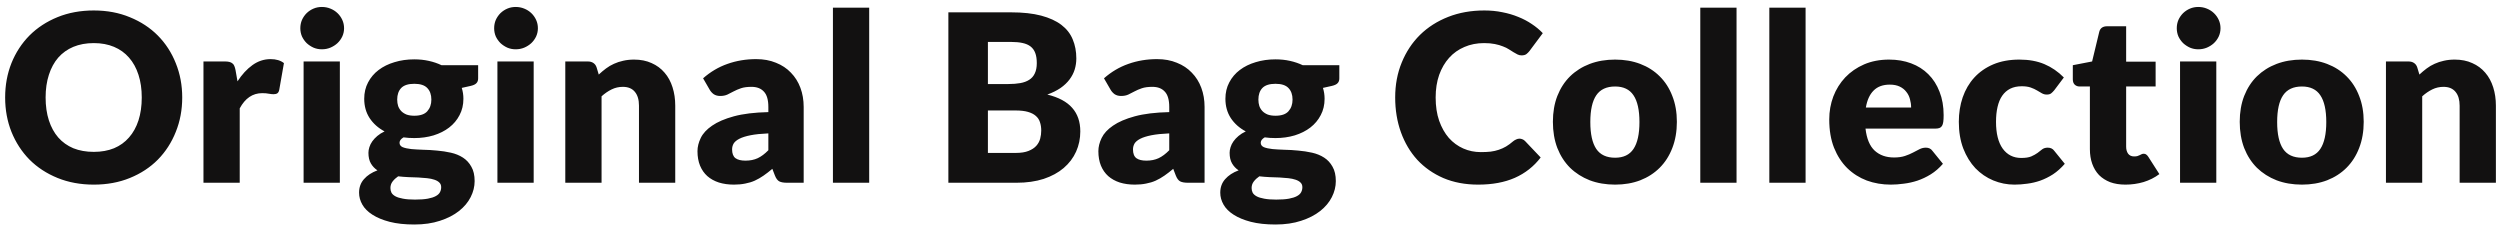 <svg width="342" height="31" viewBox="0 0 342 31" fill="none" xmlns="http://www.w3.org/2000/svg">
<path d="M24.928 13.336C24.928 15.021 24.635 16.589 24.048 18.04C23.472 19.491 22.656 20.755 21.6 21.832C20.544 22.899 19.269 23.736 17.776 24.344C16.293 24.952 14.645 25.256 12.832 25.256C11.019 25.256 9.365 24.952 7.872 24.344C6.379 23.736 5.099 22.899 4.032 21.832C2.976 20.755 2.155 19.491 1.568 18.04C0.992 16.589 0.704 15.021 0.704 13.336C0.704 11.651 0.992 10.083 1.568 8.632C2.155 7.181 2.976 5.923 4.032 4.856C5.099 3.789 6.379 2.952 7.872 2.344C9.365 1.736 11.019 1.432 12.832 1.432C14.645 1.432 16.293 1.741 17.776 2.36C19.269 2.968 20.544 3.805 21.6 4.872C22.656 5.939 23.472 7.197 24.048 8.648C24.635 10.099 24.928 11.661 24.928 13.336ZM19.392 13.336C19.392 12.184 19.243 11.149 18.944 10.232C18.645 9.304 18.213 8.52 17.648 7.88C17.093 7.24 16.411 6.749 15.6 6.408C14.789 6.067 13.867 5.896 12.832 5.896C11.787 5.896 10.853 6.067 10.032 6.408C9.221 6.749 8.533 7.24 7.968 7.88C7.413 8.52 6.987 9.304 6.688 10.232C6.389 11.149 6.24 12.184 6.24 13.336C6.24 14.499 6.389 15.544 6.688 16.472C6.987 17.389 7.413 18.168 7.968 18.808C8.533 19.448 9.221 19.939 10.032 20.28C10.853 20.611 11.787 20.776 12.832 20.776C13.867 20.776 14.789 20.611 15.6 20.28C16.411 19.939 17.093 19.448 17.648 18.808C18.213 18.168 18.645 17.389 18.944 16.472C19.243 15.544 19.392 14.499 19.392 13.336ZM27.834 25V8.408H30.778C31.023 8.408 31.226 8.429 31.386 8.472C31.556 8.515 31.695 8.584 31.802 8.68C31.919 8.765 32.004 8.883 32.058 9.032C32.122 9.181 32.175 9.363 32.218 9.576L32.49 11.128C33.098 10.189 33.78 9.448 34.538 8.904C35.295 8.36 36.122 8.088 37.018 8.088C37.775 8.088 38.383 8.269 38.842 8.632L38.202 12.28C38.159 12.504 38.074 12.664 37.946 12.76C37.818 12.845 37.647 12.888 37.434 12.888C37.252 12.888 37.039 12.867 36.794 12.824C36.548 12.771 36.239 12.744 35.866 12.744C34.564 12.744 33.54 13.437 32.794 14.824V25H27.834ZM46.492 8.408V25H41.532V8.408H46.492ZM47.069 3.864C47.069 4.259 46.989 4.632 46.828 4.984C46.669 5.325 46.45 5.629 46.172 5.896C45.895 6.152 45.57 6.36 45.197 6.52C44.834 6.669 44.444 6.744 44.029 6.744C43.623 6.744 43.245 6.669 42.892 6.52C42.541 6.36 42.226 6.152 41.949 5.896C41.682 5.629 41.468 5.325 41.309 4.984C41.159 4.632 41.084 4.259 41.084 3.864C41.084 3.459 41.159 3.08 41.309 2.728C41.468 2.376 41.682 2.067 41.949 1.8C42.226 1.533 42.541 1.325 42.892 1.176C43.245 1.027 43.623 0.952 44.029 0.952C44.444 0.952 44.834 1.027 45.197 1.176C45.57 1.325 45.895 1.533 46.172 1.8C46.45 2.067 46.669 2.376 46.828 2.728C46.989 3.08 47.069 3.459 47.069 3.864ZM56.673 8.12C57.377 8.12 58.039 8.189 58.657 8.328C59.287 8.467 59.868 8.664 60.401 8.92H65.409V10.728C65.409 11.005 65.329 11.224 65.169 11.384C65.02 11.544 64.759 11.667 64.385 11.752L63.169 12.024C63.319 12.504 63.394 13 63.394 13.512C63.394 14.344 63.218 15.091 62.865 15.752C62.524 16.413 62.05 16.979 61.441 17.448C60.844 17.907 60.135 18.264 59.313 18.52C58.492 18.765 57.612 18.888 56.673 18.888C56.151 18.888 55.66 18.856 55.202 18.792C54.839 19.005 54.657 19.251 54.657 19.528C54.657 19.805 54.801 20.008 55.09 20.136C55.388 20.253 55.778 20.339 56.258 20.392C56.737 20.435 57.287 20.467 57.906 20.488C58.524 20.499 59.154 20.536 59.794 20.6C60.434 20.653 61.063 20.749 61.681 20.888C62.3 21.027 62.849 21.251 63.33 21.56C63.809 21.869 64.194 22.285 64.481 22.808C64.78 23.32 64.93 23.976 64.93 24.776C64.93 25.523 64.748 26.253 64.385 26.968C64.023 27.683 63.489 28.317 62.785 28.872C62.081 29.427 61.218 29.869 60.194 30.2C59.169 30.541 57.996 30.712 56.673 30.712C55.372 30.712 54.247 30.589 53.297 30.344C52.359 30.099 51.575 29.773 50.946 29.368C50.327 28.973 49.868 28.515 49.569 27.992C49.271 27.469 49.121 26.925 49.121 26.36C49.121 25.624 49.346 25.005 49.794 24.504C50.242 23.992 50.855 23.592 51.633 23.304C51.26 23.059 50.962 22.744 50.737 22.36C50.514 21.976 50.401 21.491 50.401 20.904C50.401 20.659 50.444 20.403 50.529 20.136C50.615 19.859 50.748 19.592 50.929 19.336C51.111 19.08 51.34 18.835 51.617 18.6C51.895 18.365 52.225 18.157 52.609 17.976C51.745 17.517 51.063 16.909 50.562 16.152C50.071 15.395 49.825 14.515 49.825 13.512C49.825 12.68 50.002 11.933 50.353 11.272C50.706 10.6 51.185 10.035 51.794 9.576C52.412 9.107 53.138 8.749 53.969 8.504C54.801 8.248 55.703 8.12 56.673 8.12ZM60.353 25.608C60.353 25.341 60.268 25.128 60.097 24.968C59.938 24.808 59.714 24.68 59.425 24.584C59.148 24.488 58.818 24.419 58.434 24.376C58.06 24.333 57.655 24.301 57.218 24.28C56.78 24.259 56.327 24.243 55.858 24.232C55.388 24.211 54.924 24.173 54.465 24.12C54.156 24.333 53.9 24.573 53.697 24.84C53.505 25.096 53.41 25.389 53.41 25.72C53.41 25.955 53.458 26.168 53.553 26.36C53.66 26.552 53.842 26.717 54.097 26.856C54.353 26.995 54.695 27.101 55.121 27.176C55.559 27.261 56.108 27.304 56.77 27.304C57.484 27.304 58.071 27.261 58.529 27.176C58.988 27.091 59.351 26.973 59.617 26.824C59.895 26.675 60.087 26.493 60.194 26.28C60.3 26.077 60.353 25.853 60.353 25.608ZM56.673 15.832C57.495 15.832 58.087 15.629 58.45 15.224C58.823 14.808 59.01 14.275 59.01 13.624C59.01 12.952 58.823 12.424 58.45 12.04C58.087 11.656 57.495 11.464 56.673 11.464C55.852 11.464 55.255 11.656 54.882 12.04C54.519 12.424 54.337 12.952 54.337 13.624C54.337 13.944 54.38 14.237 54.465 14.504C54.562 14.771 54.706 15.005 54.898 15.208C55.09 15.4 55.33 15.555 55.617 15.672C55.916 15.779 56.268 15.832 56.673 15.832ZM73.007 8.408V25H68.047V8.408H73.007ZM73.584 3.864C73.584 4.259 73.504 4.632 73.344 4.984C73.183 5.325 72.965 5.629 72.688 5.896C72.41 6.152 72.085 6.36 71.712 6.52C71.349 6.669 70.96 6.744 70.543 6.744C70.138 6.744 69.76 6.669 69.407 6.52C69.055 6.36 68.741 6.152 68.463 5.896C68.197 5.629 67.984 5.325 67.823 4.984C67.674 4.632 67.6 4.259 67.6 3.864C67.6 3.459 67.674 3.08 67.823 2.728C67.984 2.376 68.197 2.067 68.463 1.8C68.741 1.533 69.055 1.325 69.407 1.176C69.76 1.027 70.138 0.952 70.543 0.952C70.96 0.952 71.349 1.027 71.712 1.176C72.085 1.325 72.41 1.533 72.688 1.8C72.965 2.067 73.183 2.376 73.344 2.728C73.504 3.08 73.584 3.459 73.584 3.864ZM77.332 25V8.408H80.404C80.714 8.408 80.97 8.477 81.172 8.616C81.386 8.755 81.535 8.963 81.621 9.24L81.909 10.2C82.228 9.901 82.559 9.624 82.9 9.368C83.242 9.112 83.605 8.899 83.989 8.728C84.383 8.547 84.805 8.408 85.252 8.312C85.711 8.205 86.207 8.152 86.74 8.152C87.647 8.152 88.447 8.312 89.141 8.632C89.844 8.941 90.436 9.379 90.916 9.944C91.397 10.499 91.759 11.165 92.004 11.944C92.25 12.712 92.373 13.549 92.373 14.456V25H87.412V14.456C87.412 13.645 87.226 13.016 86.853 12.568C86.479 12.109 85.93 11.88 85.204 11.88C84.66 11.88 84.148 11.997 83.668 12.232C83.189 12.467 82.73 12.781 82.293 13.176V25H77.332ZM107.671 25C107.202 25 106.844 24.936 106.599 24.808C106.364 24.68 106.167 24.413 106.007 24.008L105.655 23.096C105.239 23.448 104.839 23.757 104.455 24.024C104.071 24.291 103.671 24.52 103.255 24.712C102.85 24.893 102.412 25.027 101.943 25.112C101.484 25.208 100.972 25.256 100.407 25.256C99.65 25.256 98.962 25.16 98.343 24.968C97.724 24.765 97.196 24.472 96.759 24.088C96.332 23.704 96.002 23.229 95.767 22.664C95.532 22.088 95.415 21.427 95.415 20.68C95.415 20.093 95.564 19.491 95.863 18.872C96.162 18.253 96.679 17.693 97.415 17.192C98.151 16.68 99.143 16.253 100.391 15.912C101.639 15.571 103.212 15.379 105.111 15.336V14.632C105.111 13.661 104.908 12.963 104.503 12.536C104.108 12.099 103.543 11.88 102.807 11.88C102.22 11.88 101.74 11.944 101.367 12.072C100.994 12.2 100.658 12.344 100.359 12.504C100.071 12.664 99.788 12.808 99.511 12.936C99.234 13.064 98.903 13.128 98.519 13.128C98.178 13.128 97.884 13.048 97.639 12.888C97.404 12.717 97.218 12.509 97.079 12.264L96.183 10.712C97.186 9.827 98.295 9.171 99.511 8.744C100.738 8.307 102.05 8.088 103.447 8.088C104.45 8.088 105.351 8.253 106.151 8.584C106.962 8.904 107.644 9.357 108.199 9.944C108.764 10.52 109.196 11.208 109.495 12.008C109.794 12.808 109.943 13.683 109.943 14.632V25H107.671ZM101.975 21.976C102.615 21.976 103.175 21.864 103.655 21.64C104.135 21.416 104.62 21.053 105.111 20.552V18.248C104.119 18.291 103.303 18.376 102.663 18.504C102.023 18.632 101.516 18.792 101.143 18.984C100.77 19.176 100.508 19.395 100.359 19.64C100.22 19.885 100.151 20.152 100.151 20.44C100.151 21.005 100.306 21.405 100.615 21.64C100.924 21.864 101.378 21.976 101.975 21.976ZM118.905 1.048V25H113.945V1.048H118.905ZM129.737 25V1.688H138.313C139.924 1.688 141.295 1.837 142.425 2.136C143.556 2.435 144.479 2.856 145.193 3.4C145.908 3.944 146.425 4.605 146.745 5.384C147.076 6.163 147.241 7.032 147.241 7.992C147.241 8.515 147.167 9.021 147.017 9.512C146.868 9.992 146.633 10.445 146.313 10.872C145.993 11.299 145.583 11.688 145.081 12.04C144.58 12.381 143.977 12.68 143.273 12.936C144.809 13.309 145.945 13.917 146.681 14.76C147.417 15.592 147.785 16.664 147.785 17.976C147.785 18.968 147.593 19.891 147.209 20.744C146.825 21.597 146.26 22.344 145.513 22.984C144.777 23.613 143.865 24.109 142.777 24.472C141.689 24.824 140.447 25 139.049 25H129.737ZM135.145 15.112V20.92H138.953C139.668 20.92 140.249 20.829 140.697 20.648C141.156 20.467 141.513 20.232 141.769 19.944C142.025 19.656 142.201 19.331 142.297 18.968C142.393 18.605 142.441 18.237 142.441 17.864C142.441 17.437 142.383 17.053 142.265 16.712C142.159 16.371 141.967 16.083 141.689 15.848C141.423 15.613 141.065 15.432 140.617 15.304C140.169 15.176 139.604 15.112 138.921 15.112H135.145ZM135.145 11.496H137.961C138.559 11.496 139.097 11.453 139.577 11.368C140.057 11.283 140.463 11.133 140.793 10.92C141.135 10.707 141.391 10.413 141.561 10.04C141.743 9.667 141.833 9.197 141.833 8.632C141.833 8.077 141.764 7.619 141.625 7.256C141.487 6.883 141.273 6.584 140.985 6.36C140.697 6.136 140.329 5.976 139.881 5.88C139.444 5.784 138.921 5.736 138.313 5.736H135.145V11.496ZM162.513 25C162.044 25 161.687 24.936 161.441 24.808C161.207 24.68 161.009 24.413 160.849 24.008L160.497 23.096C160.081 23.448 159.681 23.757 159.297 24.024C158.913 24.291 158.513 24.52 158.097 24.712C157.692 24.893 157.255 25.027 156.785 25.112C156.327 25.208 155.815 25.256 155.249 25.256C154.492 25.256 153.804 25.16 153.185 24.968C152.567 24.765 152.039 24.472 151.601 24.088C151.175 23.704 150.844 23.229 150.609 22.664C150.375 22.088 150.257 21.427 150.257 20.68C150.257 20.093 150.407 19.491 150.705 18.872C151.004 18.253 151.521 17.693 152.257 17.192C152.993 16.68 153.985 16.253 155.233 15.912C156.481 15.571 158.055 15.379 159.953 15.336V14.632C159.953 13.661 159.751 12.963 159.345 12.536C158.951 12.099 158.385 11.88 157.649 11.88C157.063 11.88 156.583 11.944 156.209 12.072C155.836 12.2 155.5 12.344 155.201 12.504C154.913 12.664 154.631 12.808 154.353 12.936C154.076 13.064 153.745 13.128 153.361 13.128C153.02 13.128 152.727 13.048 152.481 12.888C152.247 12.717 152.06 12.509 151.921 12.264L151.025 10.712C152.028 9.827 153.137 9.171 154.353 8.744C155.58 8.307 156.892 8.088 158.289 8.088C159.292 8.088 160.193 8.253 160.993 8.584C161.804 8.904 162.487 9.357 163.041 9.944C163.607 10.52 164.039 11.208 164.337 12.008C164.636 12.808 164.785 13.683 164.785 14.632V25H162.513ZM156.817 21.976C157.457 21.976 158.017 21.864 158.497 21.64C158.977 21.416 159.463 21.053 159.953 20.552V18.248C158.961 18.291 158.145 18.376 157.505 18.504C156.865 18.632 156.359 18.792 155.985 18.984C155.612 19.176 155.351 19.395 155.201 19.64C155.063 19.885 154.993 20.152 154.993 20.44C154.993 21.005 155.148 21.405 155.457 21.64C155.767 21.864 156.22 21.976 156.817 21.976ZM174.484 8.12C175.188 8.12 175.849 8.189 176.468 8.328C177.097 8.467 177.678 8.664 178.212 8.92H183.22V10.728C183.22 11.005 183.14 11.224 182.98 11.384C182.83 11.544 182.569 11.667 182.196 11.752L180.98 12.024C181.129 12.504 181.204 13 181.204 13.512C181.204 14.344 181.028 15.091 180.676 15.752C180.334 16.413 179.86 16.979 179.252 17.448C178.654 17.907 177.945 18.264 177.124 18.52C176.302 18.765 175.422 18.888 174.484 18.888C173.961 18.888 173.47 18.856 173.012 18.792C172.649 19.005 172.468 19.251 172.468 19.528C172.468 19.805 172.612 20.008 172.9 20.136C173.198 20.253 173.588 20.339 174.068 20.392C174.548 20.435 175.097 20.467 175.716 20.488C176.334 20.499 176.964 20.536 177.604 20.6C178.244 20.653 178.873 20.749 179.492 20.888C180.11 21.027 180.66 21.251 181.14 21.56C181.62 21.869 182.004 22.285 182.292 22.808C182.59 23.32 182.74 23.976 182.74 24.776C182.74 25.523 182.558 26.253 182.196 26.968C181.833 27.683 181.3 28.317 180.596 28.872C179.892 29.427 179.028 29.869 178.004 30.2C176.98 30.541 175.806 30.712 174.484 30.712C173.182 30.712 172.057 30.589 171.108 30.344C170.169 30.099 169.385 29.773 168.756 29.368C168.137 28.973 167.678 28.515 167.38 27.992C167.081 27.469 166.932 26.925 166.932 26.36C166.932 25.624 167.156 25.005 167.604 24.504C168.052 23.992 168.665 23.592 169.444 23.304C169.07 23.059 168.772 22.744 168.548 22.36C168.324 21.976 168.212 21.491 168.212 20.904C168.212 20.659 168.254 20.403 168.34 20.136C168.425 19.859 168.558 19.592 168.74 19.336C168.921 19.08 169.15 18.835 169.428 18.6C169.705 18.365 170.036 18.157 170.42 17.976C169.556 17.517 168.873 16.909 168.372 16.152C167.881 15.395 167.636 14.515 167.636 13.512C167.636 12.68 167.812 11.933 168.164 11.272C168.516 10.6 168.996 10.035 169.604 9.576C170.222 9.107 170.948 8.749 171.78 8.504C172.612 8.248 173.513 8.12 174.484 8.12ZM178.164 25.608C178.164 25.341 178.078 25.128 177.908 24.968C177.748 24.808 177.524 24.68 177.236 24.584C176.958 24.488 176.628 24.419 176.244 24.376C175.87 24.333 175.465 24.301 175.028 24.28C174.59 24.259 174.137 24.243 173.668 24.232C173.198 24.211 172.734 24.173 172.276 24.12C171.966 24.333 171.71 24.573 171.508 24.84C171.316 25.096 171.22 25.389 171.22 25.72C171.22 25.955 171.268 26.168 171.364 26.36C171.47 26.552 171.652 26.717 171.908 26.856C172.164 26.995 172.505 27.101 172.932 27.176C173.369 27.261 173.918 27.304 174.58 27.304C175.294 27.304 175.881 27.261 176.34 27.176C176.798 27.091 177.161 26.973 177.428 26.824C177.705 26.675 177.897 26.493 178.004 26.28C178.11 26.077 178.164 25.853 178.164 25.608ZM174.484 15.832C175.305 15.832 175.897 15.629 176.26 15.224C176.633 14.808 176.82 14.275 176.82 13.624C176.82 12.952 176.633 12.424 176.26 12.04C175.897 11.656 175.305 11.464 174.484 11.464C173.662 11.464 173.065 11.656 172.692 12.04C172.329 12.424 172.148 12.952 172.148 13.624C172.148 13.944 172.19 14.237 172.276 14.504C172.372 14.771 172.516 15.005 172.708 15.208C172.9 15.4 173.14 15.555 173.428 15.672C173.726 15.779 174.078 15.832 174.484 15.832ZM207.869 18.968C207.997 18.968 208.125 18.995 208.253 19.048C208.381 19.091 208.504 19.171 208.621 19.288L210.765 21.544C209.826 22.771 208.648 23.699 207.229 24.328C205.821 24.947 204.152 25.256 202.221 25.256C200.45 25.256 198.861 24.957 197.453 24.36C196.056 23.752 194.866 22.92 193.885 21.864C192.914 20.797 192.168 19.539 191.645 18.088C191.122 16.627 190.861 15.043 190.861 13.336C190.861 11.597 191.16 10.003 191.757 8.552C192.354 7.091 193.186 5.832 194.253 4.776C195.33 3.72 196.616 2.899 198.109 2.312C199.602 1.725 201.25 1.432 203.053 1.432C203.928 1.432 204.749 1.512 205.517 1.672C206.296 1.821 207.021 2.035 207.693 2.312C208.365 2.579 208.984 2.904 209.549 3.288C210.114 3.661 210.616 4.077 211.053 4.536L209.229 6.984C209.112 7.133 208.973 7.272 208.813 7.4C208.653 7.517 208.429 7.576 208.141 7.576C207.949 7.576 207.768 7.533 207.597 7.448C207.426 7.363 207.245 7.261 207.053 7.144C206.861 7.016 206.648 6.883 206.413 6.744C206.189 6.595 205.917 6.461 205.597 6.344C205.288 6.216 204.92 6.109 204.493 6.024C204.077 5.939 203.586 5.896 203.021 5.896C202.04 5.896 201.144 6.072 200.333 6.424C199.522 6.765 198.824 7.261 198.237 7.912C197.661 8.552 197.208 9.331 196.877 10.248C196.557 11.165 196.397 12.195 196.397 13.336C196.397 14.531 196.557 15.592 196.877 16.52C197.208 17.448 197.65 18.232 198.205 18.872C198.77 19.501 199.426 19.981 200.173 20.312C200.92 20.643 201.72 20.808 202.573 20.808C203.064 20.808 203.512 20.787 203.917 20.744C204.322 20.691 204.696 20.605 205.037 20.488C205.389 20.371 205.72 20.221 206.029 20.04C206.349 19.848 206.669 19.613 206.989 19.336C207.117 19.229 207.256 19.144 207.405 19.08C207.554 19.005 207.709 18.968 207.869 18.968ZM220.948 8.152C222.207 8.152 223.354 8.349 224.388 8.744C225.423 9.139 226.308 9.704 227.044 10.44C227.791 11.176 228.367 12.072 228.772 13.128C229.188 14.173 229.396 15.352 229.396 16.664C229.396 17.987 229.188 19.181 228.772 20.248C228.367 21.304 227.791 22.205 227.044 22.952C226.308 23.688 225.423 24.259 224.388 24.664C223.354 25.059 222.207 25.256 220.948 25.256C219.679 25.256 218.522 25.059 217.476 24.664C216.442 24.259 215.546 23.688 214.788 22.952C214.042 22.205 213.46 21.304 213.044 20.248C212.639 19.181 212.436 17.987 212.436 16.664C212.436 15.352 212.639 14.173 213.044 13.128C213.46 12.072 214.042 11.176 214.788 10.44C215.546 9.704 216.442 9.139 217.476 8.744C218.522 8.349 219.679 8.152 220.948 8.152ZM220.948 21.576C222.09 21.576 222.927 21.176 223.46 20.376C224.004 19.565 224.276 18.339 224.276 16.696C224.276 15.053 224.004 13.832 223.46 13.032C222.927 12.232 222.09 11.832 220.948 11.832C219.775 11.832 218.916 12.232 218.372 13.032C217.828 13.832 217.556 15.053 217.556 16.696C217.556 18.339 217.828 19.565 218.372 20.376C218.916 21.176 219.775 21.576 220.948 21.576ZM237.559 1.048V25H232.599V1.048H237.559ZM247.004 1.048V25H242.044V1.048H247.004ZM258.433 8.152C259.531 8.152 260.534 8.323 261.441 8.664C262.358 9.005 263.142 9.501 263.793 10.152C264.454 10.803 264.966 11.603 265.329 12.552C265.702 13.491 265.889 14.557 265.889 15.752C265.889 16.125 265.873 16.429 265.841 16.664C265.809 16.899 265.75 17.085 265.665 17.224C265.579 17.363 265.462 17.459 265.313 17.512C265.174 17.565 264.993 17.592 264.769 17.592H255.201C255.361 18.979 255.782 19.987 256.465 20.616C257.147 21.235 258.027 21.544 259.105 21.544C259.681 21.544 260.177 21.475 260.593 21.336C261.009 21.197 261.377 21.043 261.697 20.872C262.027 20.701 262.326 20.547 262.593 20.408C262.87 20.269 263.158 20.2 263.457 20.2C263.851 20.2 264.15 20.344 264.353 20.632L265.793 22.408C265.281 22.995 264.726 23.475 264.129 23.848C263.542 24.211 262.934 24.499 262.305 24.712C261.686 24.915 261.062 25.053 260.433 25.128C259.814 25.213 259.222 25.256 258.657 25.256C257.494 25.256 256.401 25.069 255.377 24.696C254.363 24.312 253.473 23.747 252.705 23C251.947 22.253 251.345 21.325 250.897 20.216C250.459 19.107 250.241 17.816 250.241 16.344C250.241 15.235 250.427 14.184 250.801 13.192C251.185 12.2 251.729 11.331 252.433 10.584C253.147 9.837 254.006 9.245 255.009 8.808C256.022 8.371 257.163 8.152 258.433 8.152ZM258.529 11.576C257.579 11.576 256.838 11.848 256.305 12.392C255.771 12.925 255.419 13.699 255.249 14.712H261.441C261.441 14.317 261.387 13.933 261.281 13.56C261.185 13.187 261.019 12.856 260.785 12.568C260.561 12.269 260.262 12.029 259.889 11.848C259.515 11.667 259.062 11.576 258.529 11.576ZM281.023 12.344C280.874 12.525 280.73 12.669 280.591 12.776C280.452 12.883 280.255 12.936 279.999 12.936C279.754 12.936 279.53 12.877 279.327 12.76C279.135 12.643 278.916 12.515 278.671 12.376C278.426 12.227 278.138 12.093 277.807 11.976C277.476 11.859 277.066 11.8 276.575 11.8C275.967 11.8 275.439 11.912 274.991 12.136C274.554 12.36 274.191 12.68 273.903 13.096C273.615 13.512 273.402 14.024 273.263 14.632C273.124 15.229 273.055 15.907 273.055 16.664C273.055 18.253 273.359 19.475 273.967 20.328C274.586 21.181 275.434 21.608 276.511 21.608C277.087 21.608 277.54 21.539 277.871 21.4C278.212 21.251 278.5 21.091 278.735 20.92C278.97 20.739 279.183 20.573 279.375 20.424C279.578 20.275 279.828 20.2 280.127 20.2C280.522 20.2 280.82 20.344 281.023 20.632L282.463 22.408C281.951 22.995 281.412 23.475 280.847 23.848C280.282 24.211 279.7 24.499 279.103 24.712C278.516 24.915 277.924 25.053 277.327 25.128C276.73 25.213 276.148 25.256 275.583 25.256C274.57 25.256 273.599 25.064 272.671 24.68C271.754 24.296 270.943 23.741 270.239 23.016C269.546 22.28 268.991 21.379 268.575 20.312C268.17 19.245 267.967 18.029 267.967 16.664C267.967 15.469 268.143 14.355 268.495 13.32C268.858 12.275 269.386 11.373 270.079 10.616C270.783 9.848 271.647 9.245 272.671 8.808C273.706 8.371 274.9 8.152 276.255 8.152C277.556 8.152 278.698 8.36 279.679 8.776C280.66 9.192 281.546 9.8 282.335 10.6L281.023 12.344ZM290.761 25.256C289.972 25.256 289.273 25.144 288.665 24.92C288.068 24.685 287.561 24.36 287.145 23.944C286.74 23.517 286.431 23.005 286.217 22.408C286.004 21.811 285.897 21.144 285.897 20.408V11.832H284.489C284.233 11.832 284.015 11.752 283.833 11.592C283.652 11.421 283.561 11.176 283.561 10.856V8.92L286.201 8.408L287.177 4.36C287.305 3.848 287.668 3.592 288.265 3.592H290.857V8.44H294.889V11.832H290.857V20.072C290.857 20.456 290.948 20.776 291.129 21.032C291.321 21.277 291.593 21.4 291.945 21.4C292.127 21.4 292.276 21.384 292.393 21.352C292.521 21.309 292.628 21.267 292.713 21.224C292.809 21.171 292.895 21.128 292.969 21.096C293.055 21.053 293.151 21.032 293.257 21.032C293.407 21.032 293.524 21.069 293.609 21.144C293.705 21.208 293.801 21.315 293.897 21.464L295.401 23.816C294.761 24.296 294.041 24.659 293.241 24.904C292.441 25.139 291.615 25.256 290.761 25.256ZM303.19 8.408V25H298.23V8.408H303.19ZM303.766 3.864C303.766 4.259 303.686 4.632 303.526 4.984C303.366 5.325 303.147 5.629 302.87 5.896C302.593 6.152 302.267 6.36 301.894 6.52C301.531 6.669 301.142 6.744 300.726 6.744C300.321 6.744 299.942 6.669 299.59 6.52C299.238 6.36 298.923 6.152 298.646 5.896C298.379 5.629 298.166 5.325 298.006 4.984C297.857 4.632 297.782 4.259 297.782 3.864C297.782 3.459 297.857 3.08 298.006 2.728C298.166 2.376 298.379 2.067 298.646 1.8C298.923 1.533 299.238 1.325 299.59 1.176C299.942 1.027 300.321 0.952 300.726 0.952C301.142 0.952 301.531 1.027 301.894 1.176C302.267 1.325 302.593 1.533 302.87 1.8C303.147 2.067 303.366 2.376 303.526 2.728C303.686 3.08 303.766 3.459 303.766 3.864ZM314.907 8.152C316.166 8.152 317.312 8.349 318.347 8.744C319.382 9.139 320.267 9.704 321.003 10.44C321.75 11.176 322.326 12.072 322.731 13.128C323.147 14.173 323.355 15.352 323.355 16.664C323.355 17.987 323.147 19.181 322.731 20.248C322.326 21.304 321.75 22.205 321.003 22.952C320.267 23.688 319.382 24.259 318.347 24.664C317.312 25.059 316.166 25.256 314.907 25.256C313.638 25.256 312.48 25.059 311.435 24.664C310.4 24.259 309.504 23.688 308.747 22.952C308 22.205 307.419 21.304 307.003 20.248C306.598 19.181 306.395 17.987 306.395 16.664C306.395 15.352 306.598 14.173 307.003 13.128C307.419 12.072 308 11.176 308.747 10.44C309.504 9.704 310.4 9.139 311.435 8.744C312.48 8.349 313.638 8.152 314.907 8.152ZM314.907 21.576C316.048 21.576 316.886 21.176 317.419 20.376C317.963 19.565 318.235 18.339 318.235 16.696C318.235 15.053 317.963 13.832 317.419 13.032C316.886 12.232 316.048 11.832 314.907 11.832C313.734 11.832 312.875 12.232 312.331 13.032C311.787 13.832 311.515 15.053 311.515 16.696C311.515 18.339 311.787 19.565 312.331 20.376C312.875 21.176 313.734 21.576 314.907 21.576ZM326.398 25V8.408H329.47C329.779 8.408 330.035 8.477 330.238 8.616C330.451 8.755 330.6 8.963 330.686 9.24L330.974 10.2C331.294 9.901 331.624 9.624 331.966 9.368C332.307 9.112 332.67 8.899 333.054 8.728C333.448 8.547 333.87 8.408 334.318 8.312C334.776 8.205 335.272 8.152 335.806 8.152C336.712 8.152 337.512 8.312 338.206 8.632C338.91 8.941 339.502 9.379 339.982 9.944C340.462 10.499 340.824 11.165 341.07 11.944C341.315 12.712 341.438 13.549 341.438 14.456V25H336.478V14.456C336.478 13.645 336.291 13.016 335.918 12.568C335.544 12.109 334.995 11.88 334.27 11.88C333.726 11.88 333.214 11.997 332.734 12.232C332.254 12.467 331.795 12.781 331.358 13.176V25H326.398Z" fill="#121111"/>
</svg>
